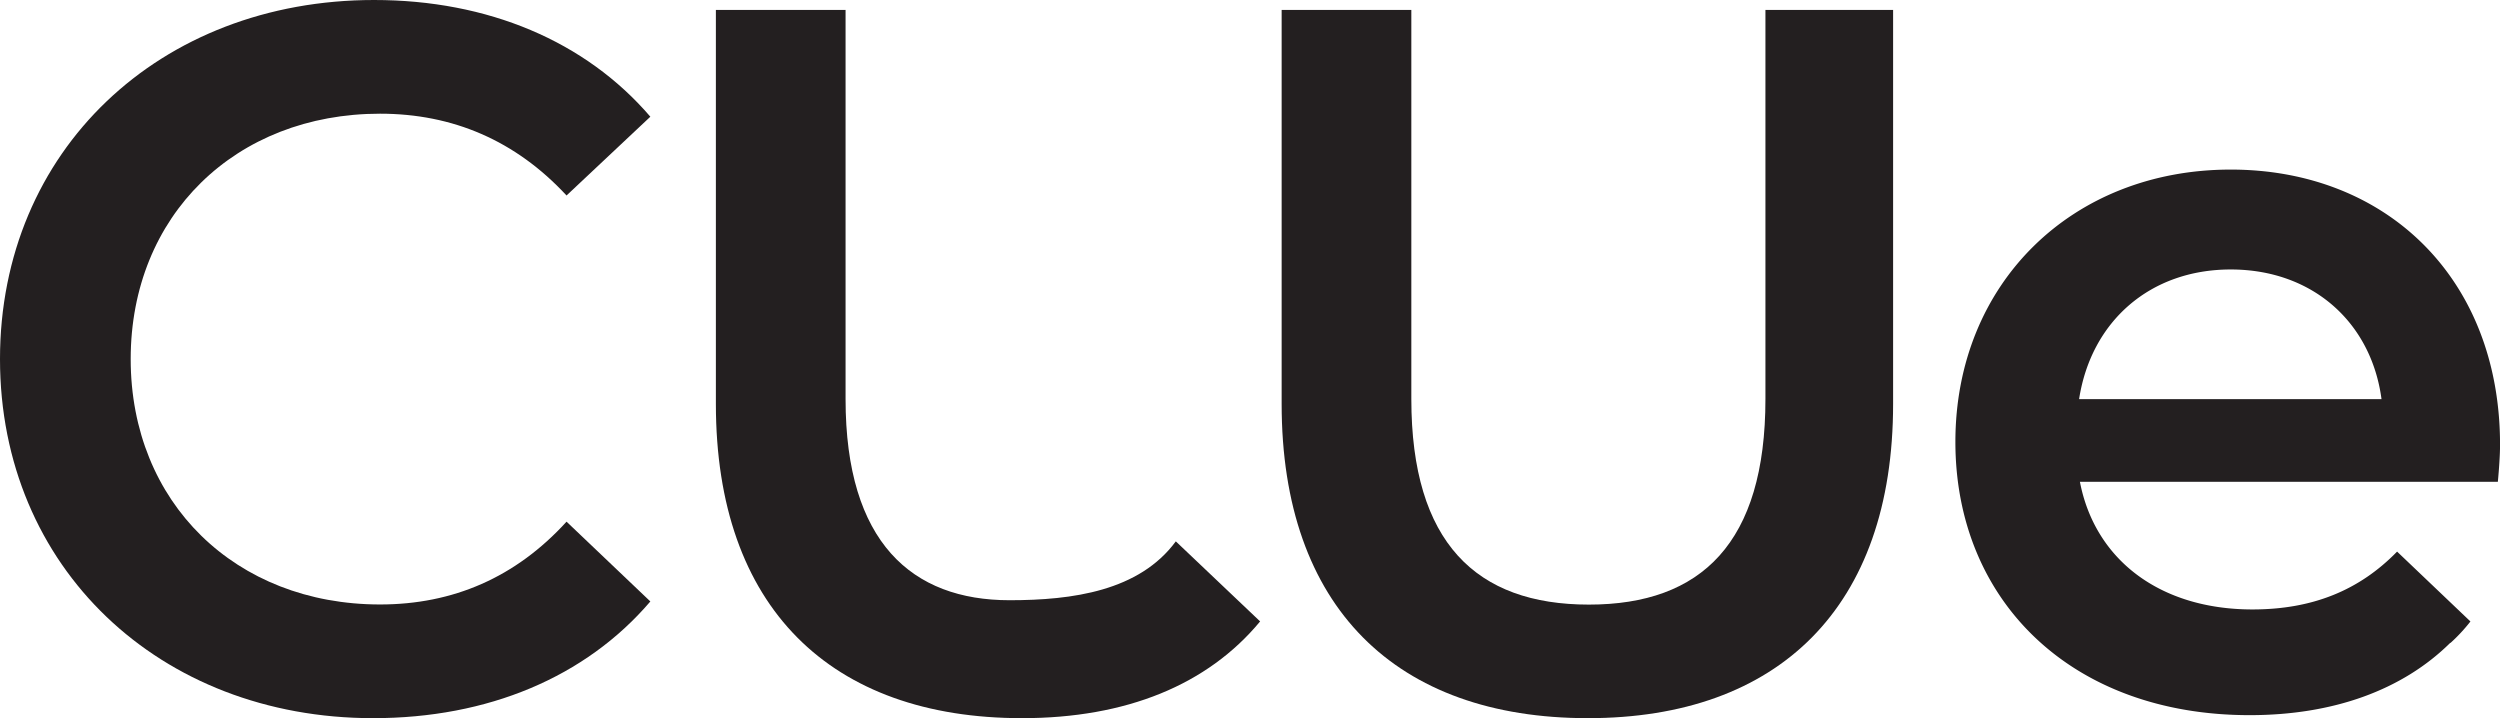 <svg id="Layer_1" data-name="Layer 1" xmlns="http://www.w3.org/2000/svg" viewBox="0 0 547.09 157.16"><defs><style>.cls-1{fill:#231f20;}</style></defs><path class="cls-1" d="M1.45,80.5c0-45.62,34.92-78.58,81.86-78.58,24.89,0,46.27,9,60.46,25.54L125.43,44.7c-11.13-12-24.87-17.9-40.81-17.9C53,26.8,30.05,49.07,30.05,80.5S53,134.2,84.62,134.2c15.94,0,29.68-5.9,40.81-18.12l18.34,17.46c-14.19,16.59-35.57,25.54-60.68,25.54C36.37,159.08,1.45,126.12,1.45,80.5Z" transform="translate(-1.45 -1.92)"/><path class="cls-1" d="M281.92,90.32V4.1H310.3V89.23c0,31.43,14.19,45,38.85,45s38.64-13.54,38.64-45V4.1h27.94V90.32c0,44.53-25.1,68.76-66.79,68.76C307,159.08,281.92,134.85,281.92,90.32Z" transform="translate(-1.45 -1.92)"/><path class="cls-1" d="M222.37,133.27c-21.32,0-35.88-12.61-35.88-44V4.1H158.11V90.32c0,44.53,25.1,68.76,67,68.76,22.81,0,40.61-7.3,52.1-21.17l-18.45-17.52C250.75,131.25,236.18,133.27,222.37,133.27Z" transform="translate(-1.45 -1.92)"/><path class="cls-1" d="M548.55,99.27c0-36.45-24.89-60.24-58.94-60.24-34.71,0-60.25,24.88-60.25,59.59s25.32,59.8,64.4,59.8c18.29,0,33.44-5.48,43.92-15.85l0,.07a37.29,37.29,0,0,0,4.39-4.72l-16.05-15.29c-8.29,8.51-18.56,12.66-31.65,12.66-20.3,0-34.49-10.92-37.76-27.94h91.46C548.32,104.73,548.55,101.45,548.55,99.27Zm-92.12-10c2.62-17,15.5-28.38,33.18-28.38,17.89,0,30.77,11.57,33,28.38Z" transform="translate(-1.45 -1.92)"/></svg>